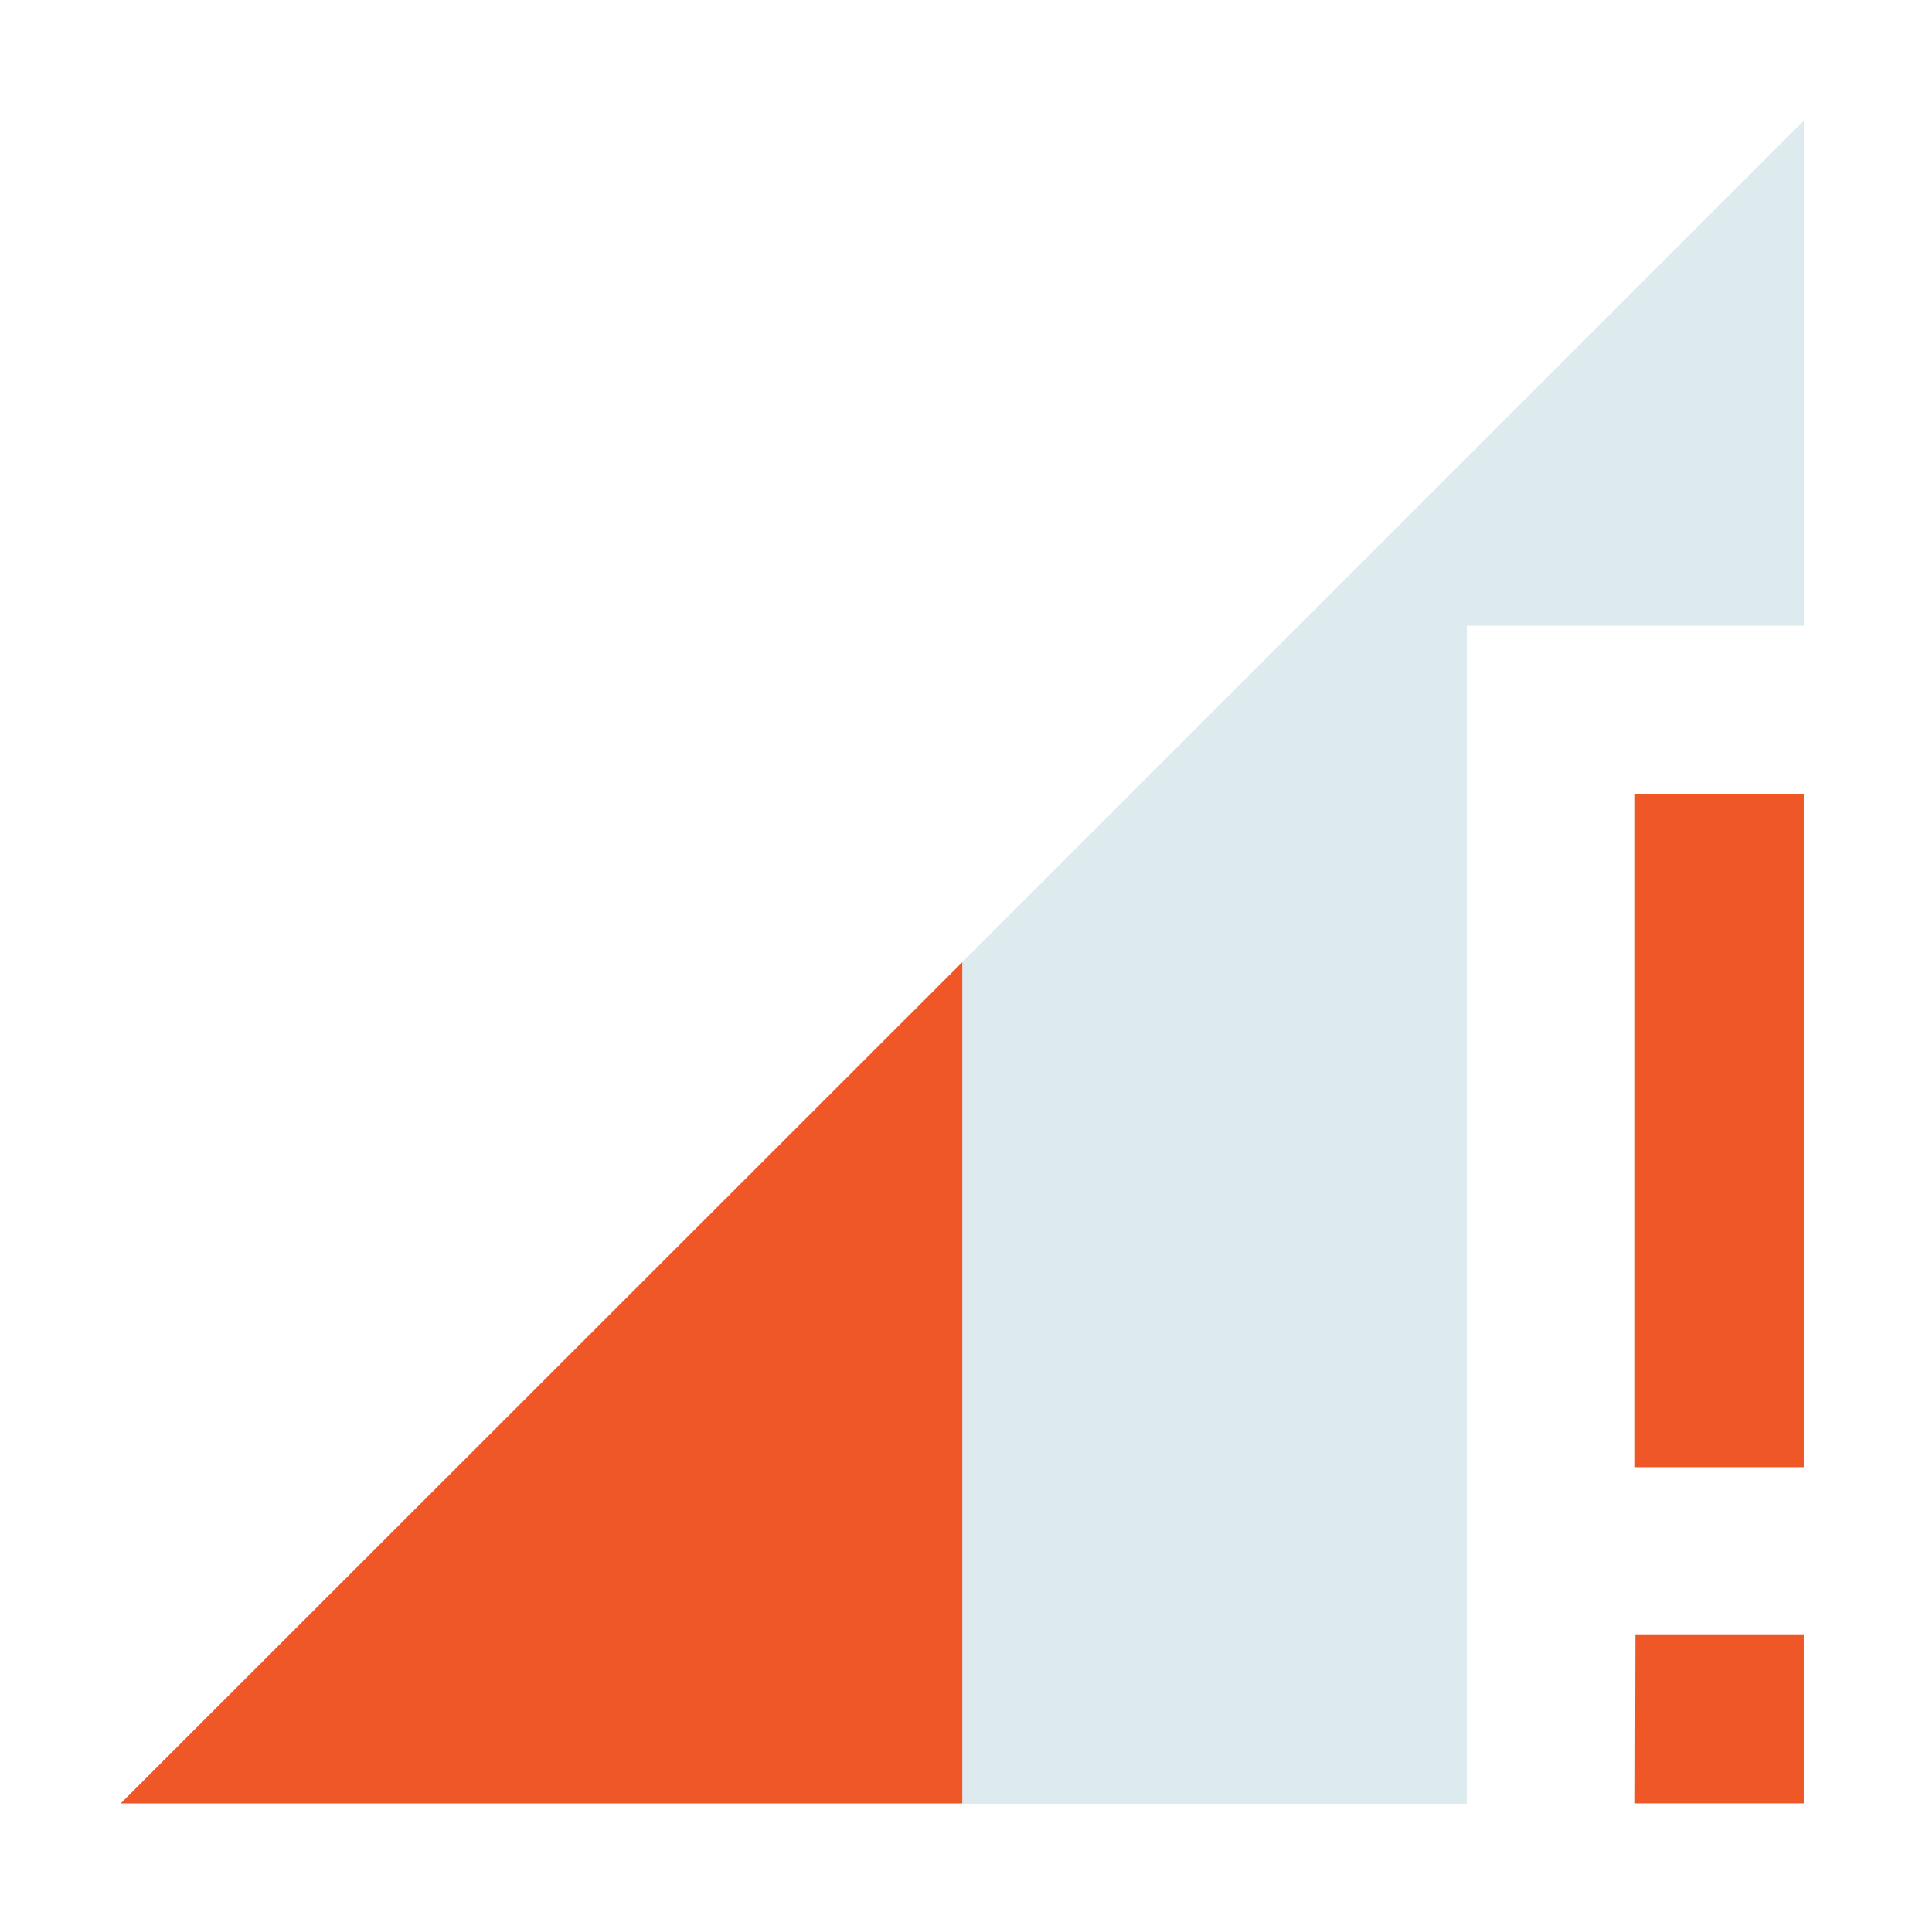 <?xml version="1.0" encoding="utf-8"?>
<!-- Generator: Adobe Illustrator 25.0.1, SVG Export Plug-In . SVG Version: 6.00 Build 0)  -->
<svg version="1.1" id="Layer_1" xmlns="http://www.w3.org/2000/svg" xmlns:xlink="http://www.w3.org/1999/xlink" x="0px" y="0px"
	 viewBox="0 0 512 512" style="enable-background:new 0 0 512 512;" xml:space="preserve">
<style type="text/css">
	.st0{opacity:0.5;fill:#BDD6DF;enable-background:new    ;}
	.st1{fill:#EF5726;}
</style>
<path class="st0" d="M478,165.8V32L32,478h356.7V165.8H478z"/>
<path class="st1" d="M433.3,210.4v178.4H478V210.4H433.3z M255,477.9V255L32,477.9H255z M433.3,477.9H478v-44.6h-44.6L433.3,477.9z"
	/>
</svg>
